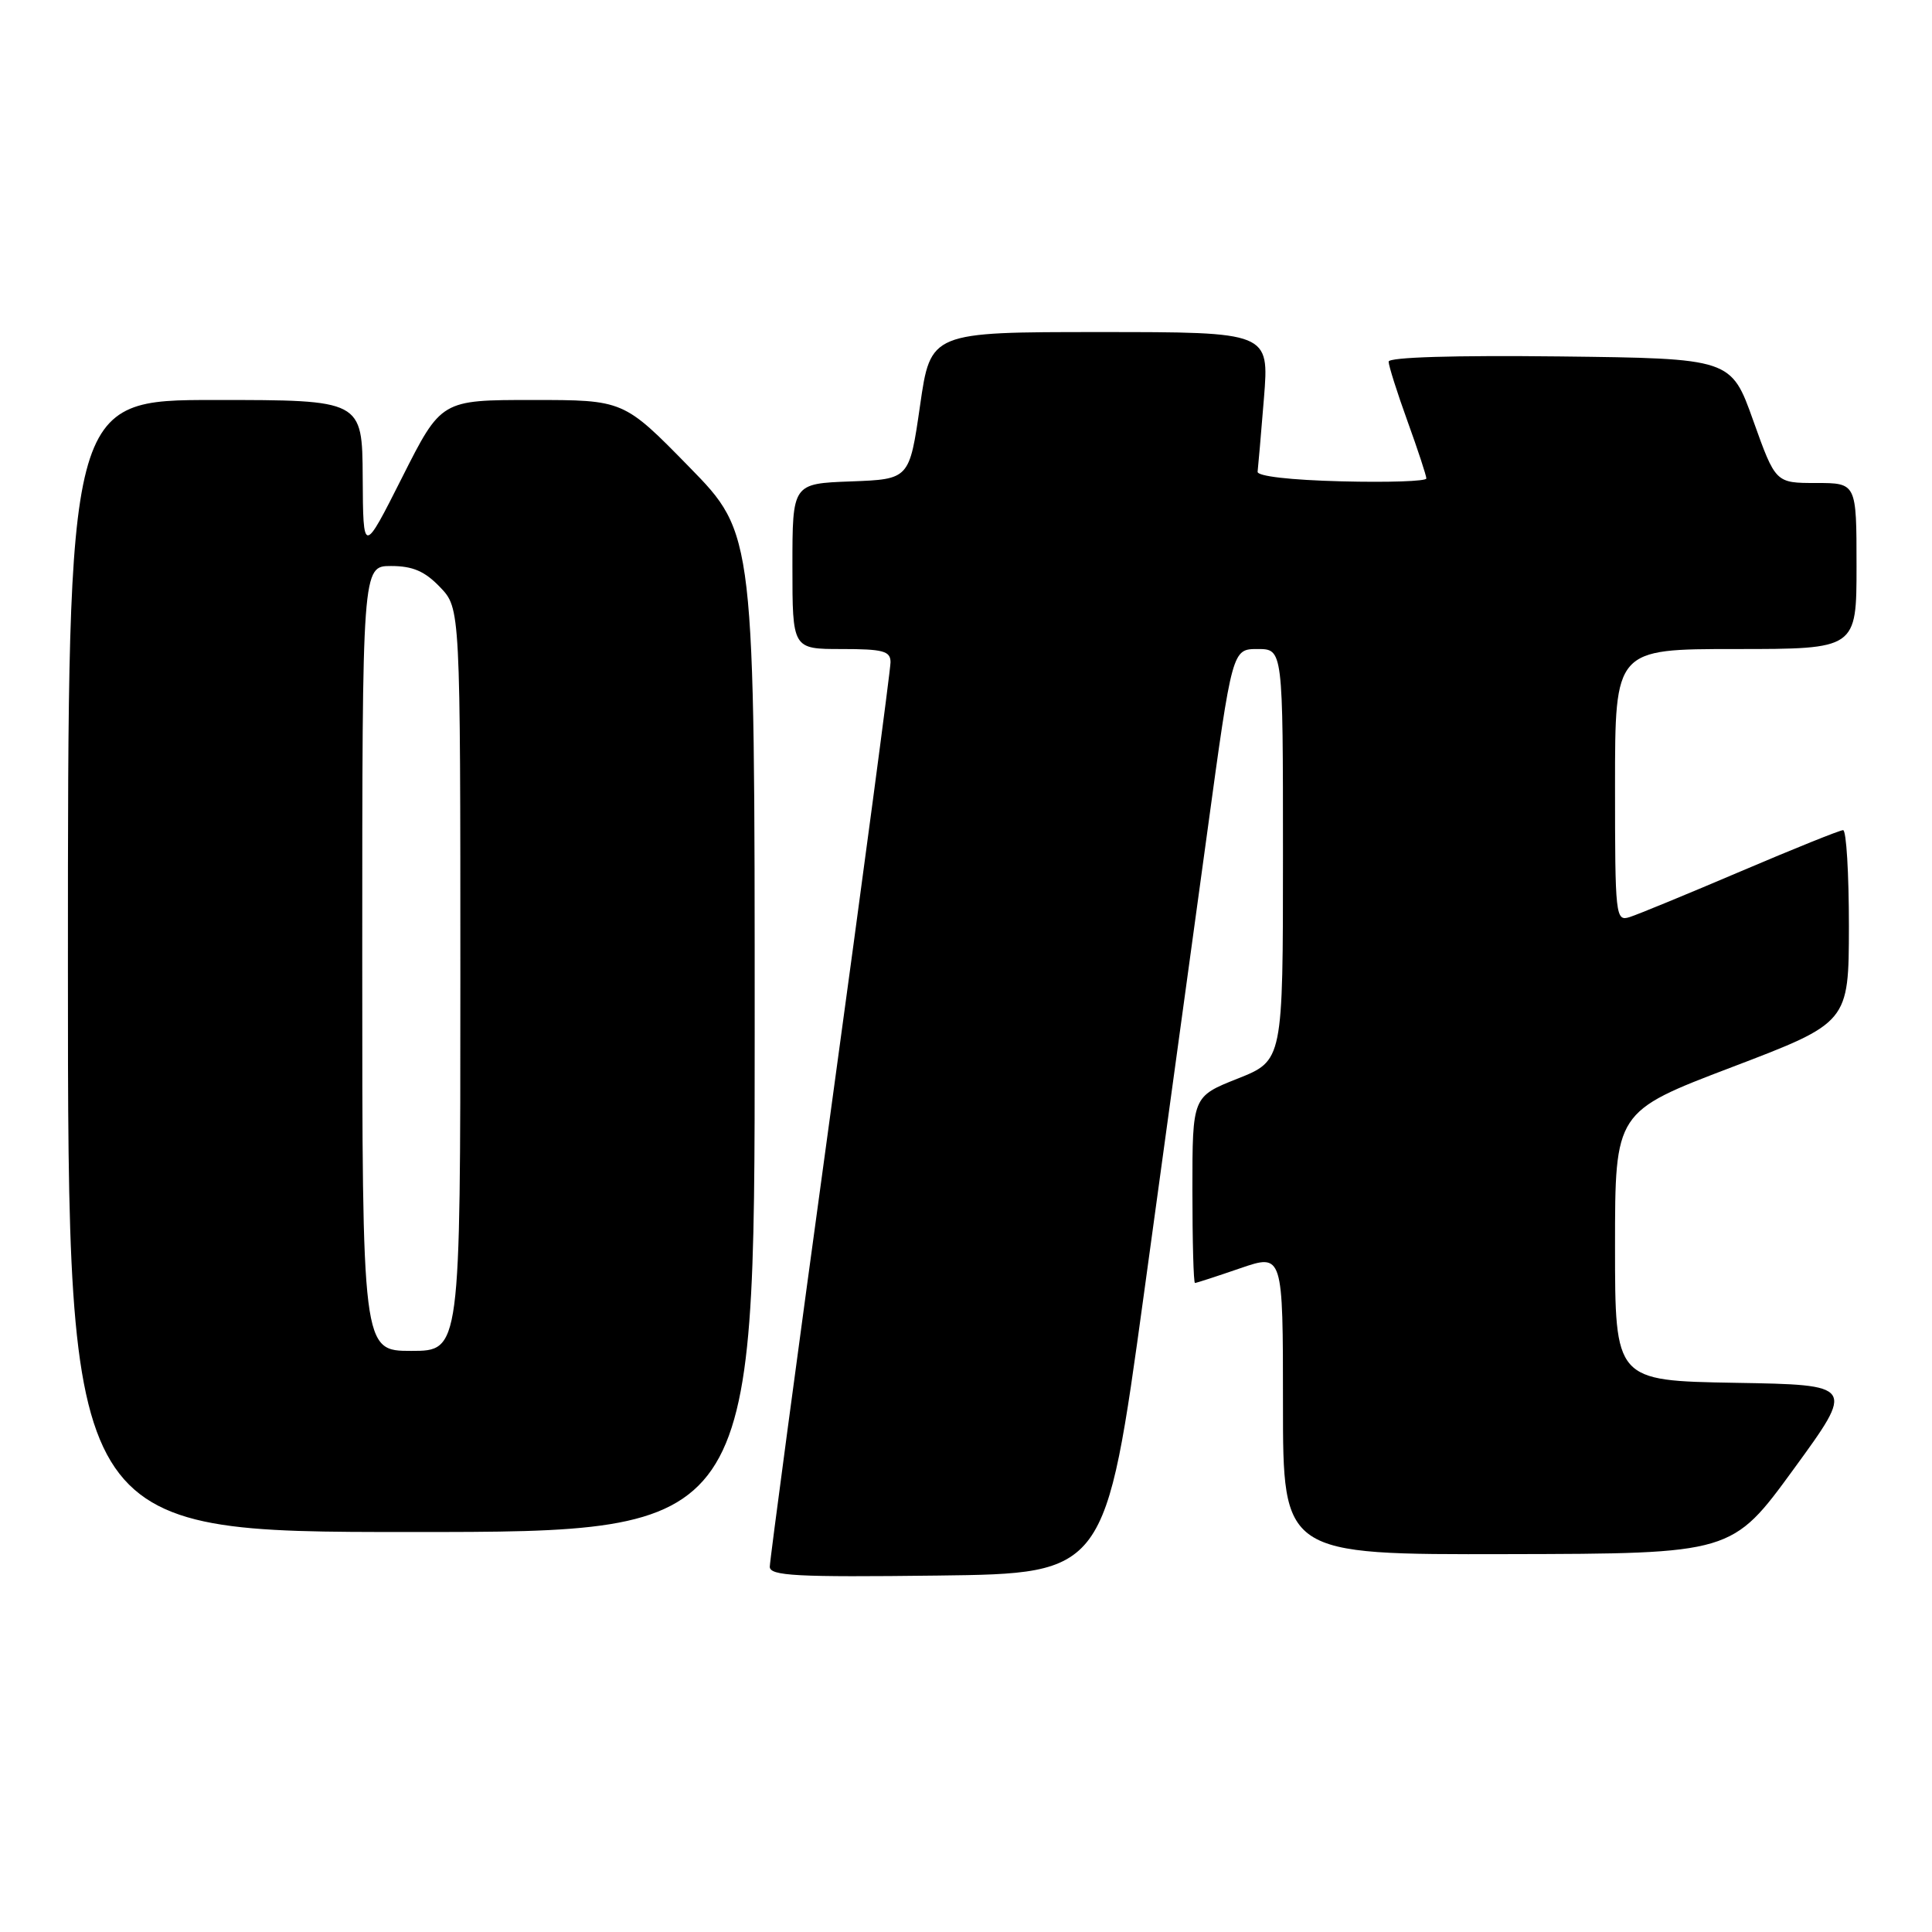 <?xml version="1.0" encoding="UTF-8" standalone="no"?>
<!DOCTYPE svg PUBLIC "-//W3C//DTD SVG 1.1//EN" "http://www.w3.org/Graphics/SVG/1.1/DTD/svg11.dtd" >
<svg xmlns="http://www.w3.org/2000/svg" xmlns:xlink="http://www.w3.org/1999/xlink" version="1.1" viewBox="0 0 256 256">
 <g >
 <path fill="currentColor"
d=" M 151.57 171.50 C 154.37 151.15 158.15 123.59 159.97 110.25 C 163.28 86.00 163.28 86.00 166.64 86.00 C 170.00 86.00 170.00 86.00 170.00 113.27 C 170.00 140.53 170.00 140.53 164.00 142.92 C 158.00 145.30 158.00 145.30 158.00 157.65 C 158.00 164.44 158.15 170.00 158.34 170.00 C 158.53 170.00 161.23 169.12 164.34 168.05 C 170.00 166.11 170.00 166.11 170.00 186.05 C 170.00 206.00 170.00 206.00 199.75 205.93 C 229.50 205.87 229.50 205.87 237.66 194.68 C 245.81 183.50 245.81 183.50 229.91 183.23 C 214.00 182.95 214.00 182.95 214.00 165.13 C 214.00 147.30 214.00 147.30 229.49 141.40 C 244.97 135.50 244.97 135.50 244.99 122.75 C 244.99 115.74 244.65 110.00 244.22 110.00 C 243.79 110.00 237.69 112.46 230.65 115.46 C 223.61 118.46 216.99 121.19 215.93 121.52 C 214.07 122.11 214.00 121.45 214.00 104.07 C 214.00 86.00 214.00 86.00 230.00 86.00 C 246.00 86.00 246.00 86.00 246.00 75.00 C 246.00 64.00 246.00 64.00 240.64 64.00 C 235.27 64.00 235.27 64.00 232.32 55.75 C 229.38 47.50 229.38 47.50 206.69 47.23 C 192.69 47.07 184.00 47.33 184.00 47.92 C 184.00 48.45 185.12 52.00 186.50 55.81 C 187.88 59.62 189.00 63.04 189.00 63.40 C 189.00 63.77 183.94 63.94 177.75 63.78 C 170.99 63.61 166.55 63.10 166.64 62.50 C 166.71 61.95 167.09 57.56 167.48 52.75 C 168.18 44.00 168.18 44.00 145.75 44.00 C 123.31 44.00 123.31 44.00 121.91 53.75 C 120.50 63.50 120.50 63.50 112.75 63.79 C 105.00 64.08 105.00 64.08 105.00 75.04 C 105.00 86.00 105.00 86.00 111.50 86.00 C 117.02 86.00 118.00 86.26 118.00 87.75 C 118.00 88.71 114.40 115.75 110.00 147.84 C 105.60 179.92 102.00 206.82 102.00 207.60 C 102.00 208.81 105.47 209.00 124.24 208.77 C 146.49 208.50 146.49 208.50 151.57 171.50 Z  M 100.00 136.87 C 100.00 70.74 100.00 70.74 91.32 61.87 C 82.64 53.00 82.64 53.00 70.55 53.00 C 58.46 53.00 58.46 53.00 53.29 63.25 C 48.12 73.50 48.12 73.50 48.06 63.25 C 48.00 53.00 48.00 53.00 28.50 53.00 C 9.00 53.00 9.00 53.00 9.00 128.00 C 9.00 203.00 9.00 203.00 54.50 203.00 C 100.00 203.00 100.00 203.00 100.00 136.87 Z  M 48.00 127.00 C 48.00 75.00 48.00 75.00 51.81 75.00 C 54.69 75.00 56.29 75.69 58.31 77.80 C 61.00 80.61 61.00 80.61 61.00 129.80 C 61.00 179.00 61.00 179.00 54.50 179.00 C 48.00 179.00 48.00 179.00 48.00 127.00 Z "/>
</g>
</svg>